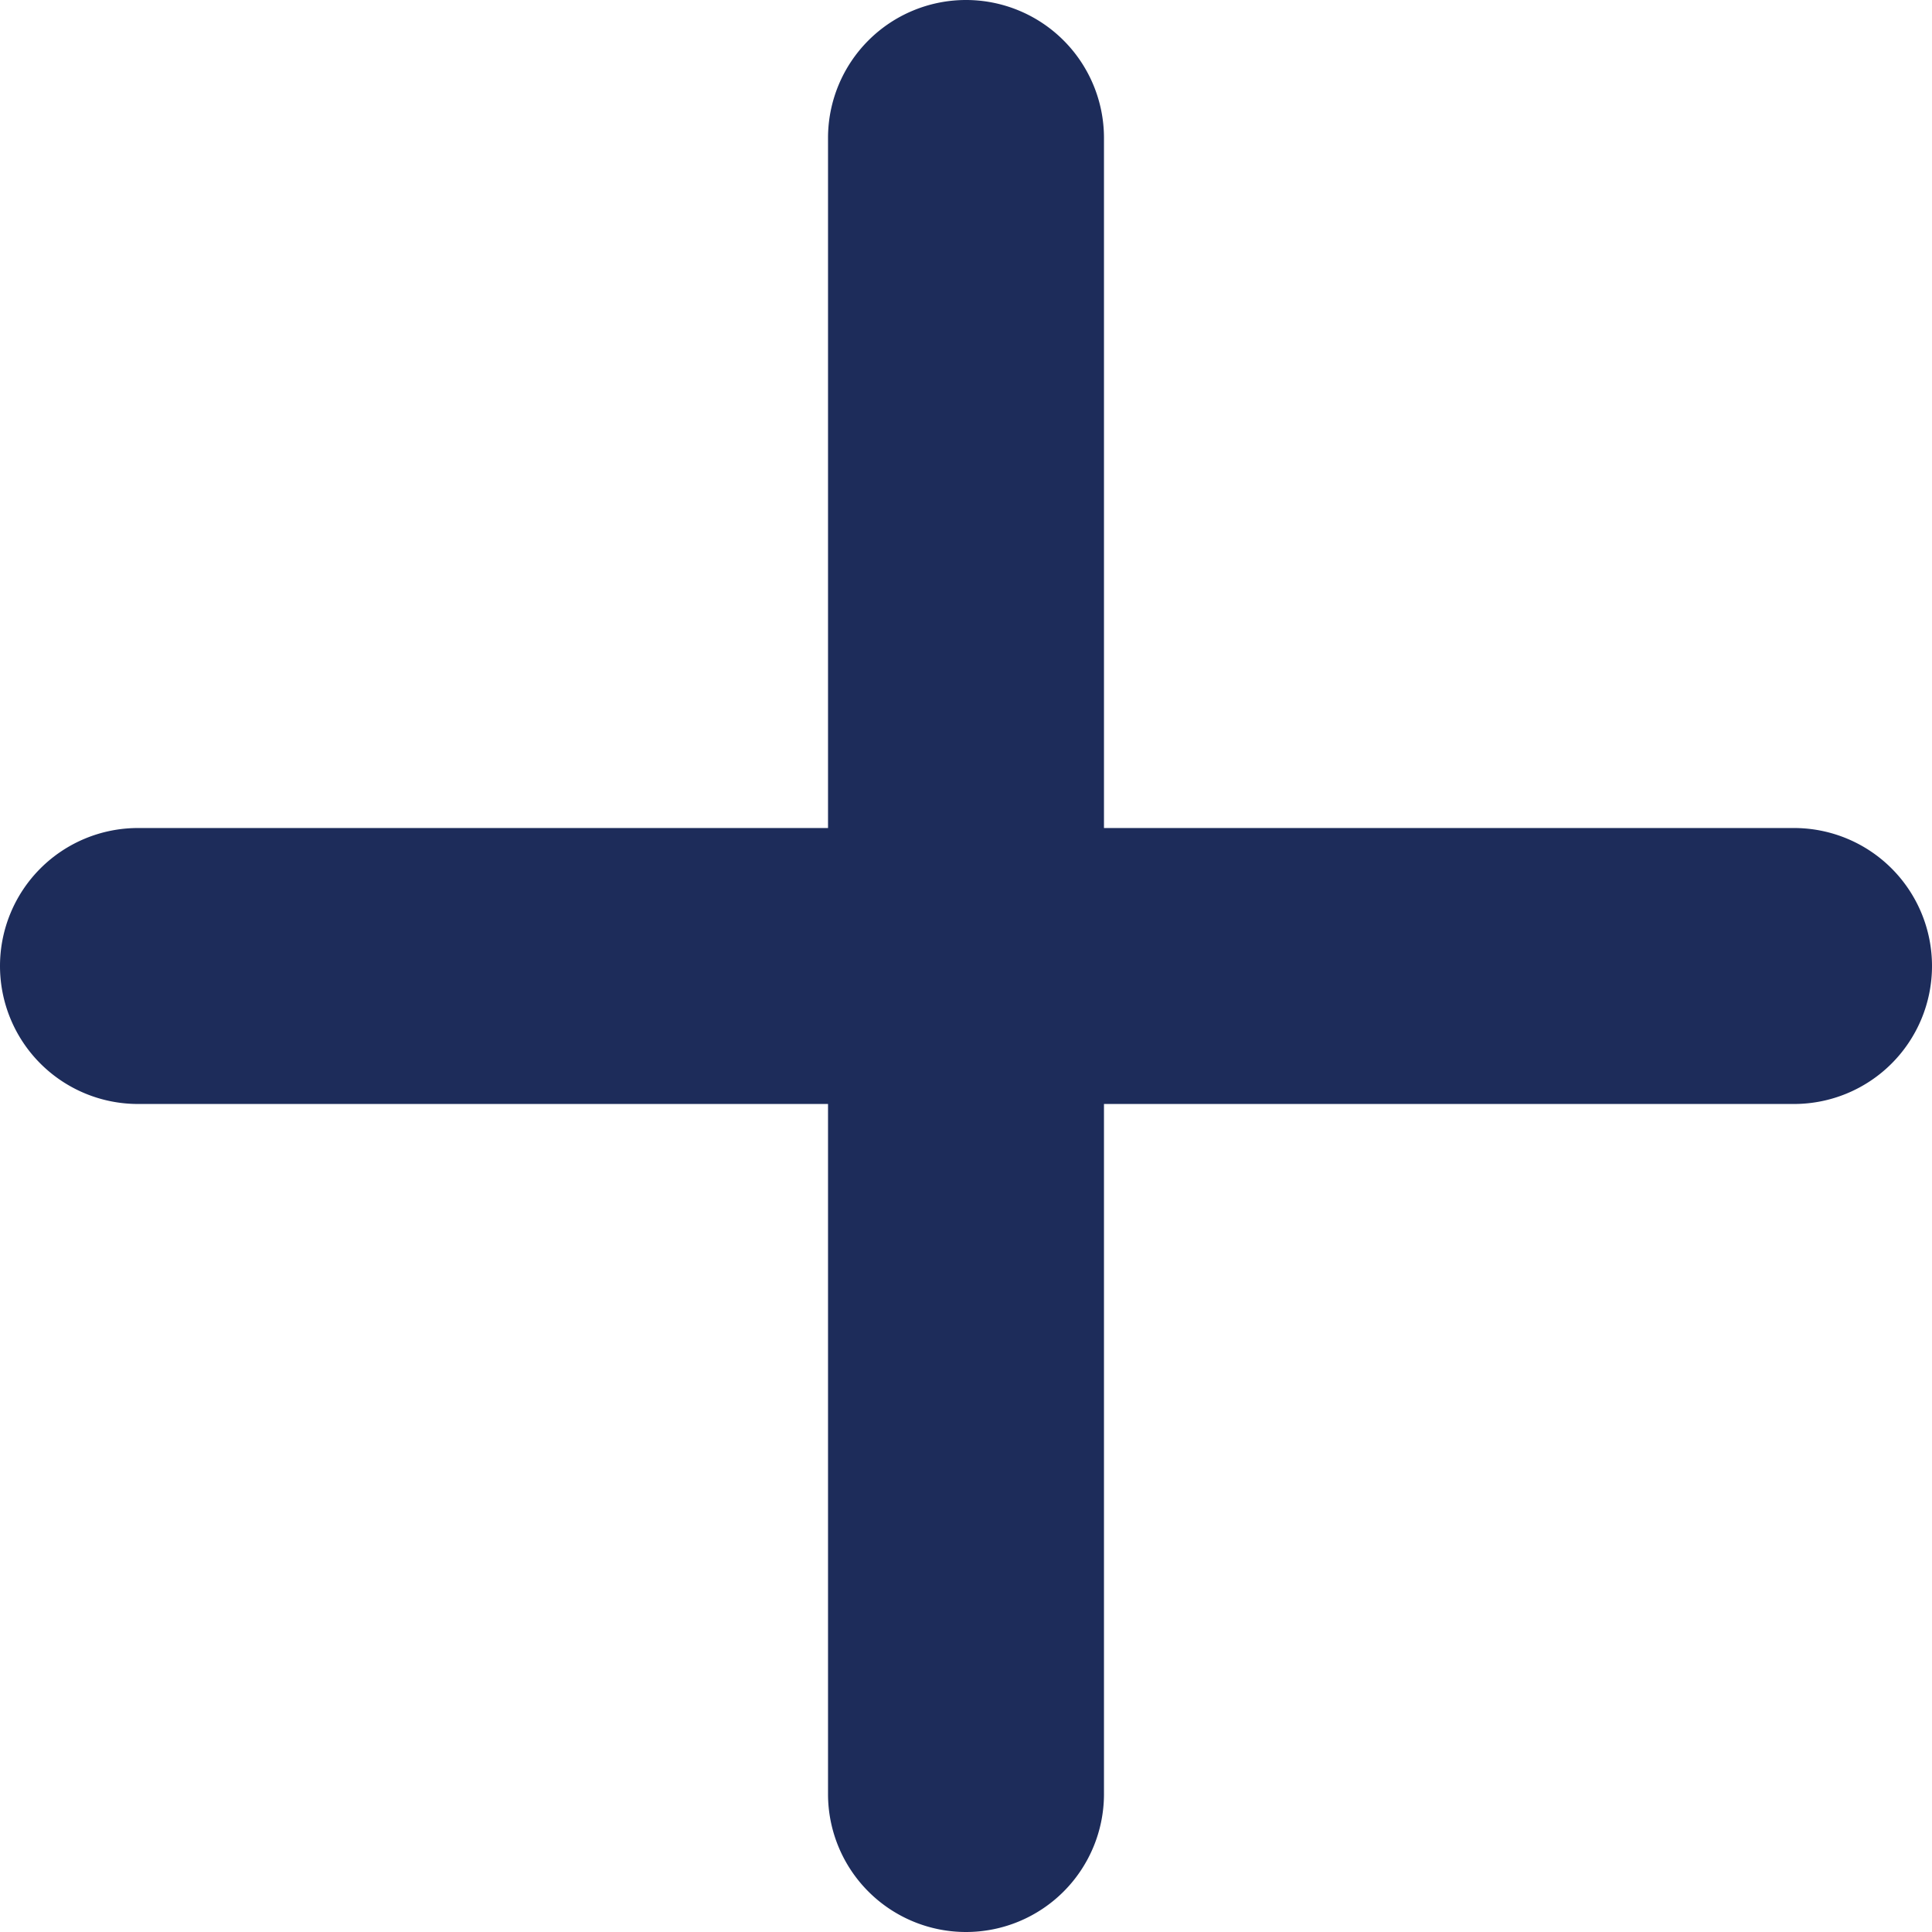 <svg xmlns="http://www.w3.org/2000/svg" width="24" height="24" fill="none"><g clip-path="url(#a)"><path fill="#1D2C5A" d="M22.286 13.714h-8.572v8.572a1.714 1.714 0 1 1-3.428 0v-8.572H1.714a1.714 1.714 0 1 1 0-3.428h8.572V1.714a1.714 1.714 0 1 1 3.428 0v8.572h8.572a1.714 1.714 0 1 1 0 3.428"/></g><defs><clipPath id="a"><path fill="#fff" d="M0 0h24v24H0z"/></clipPath></defs></svg>